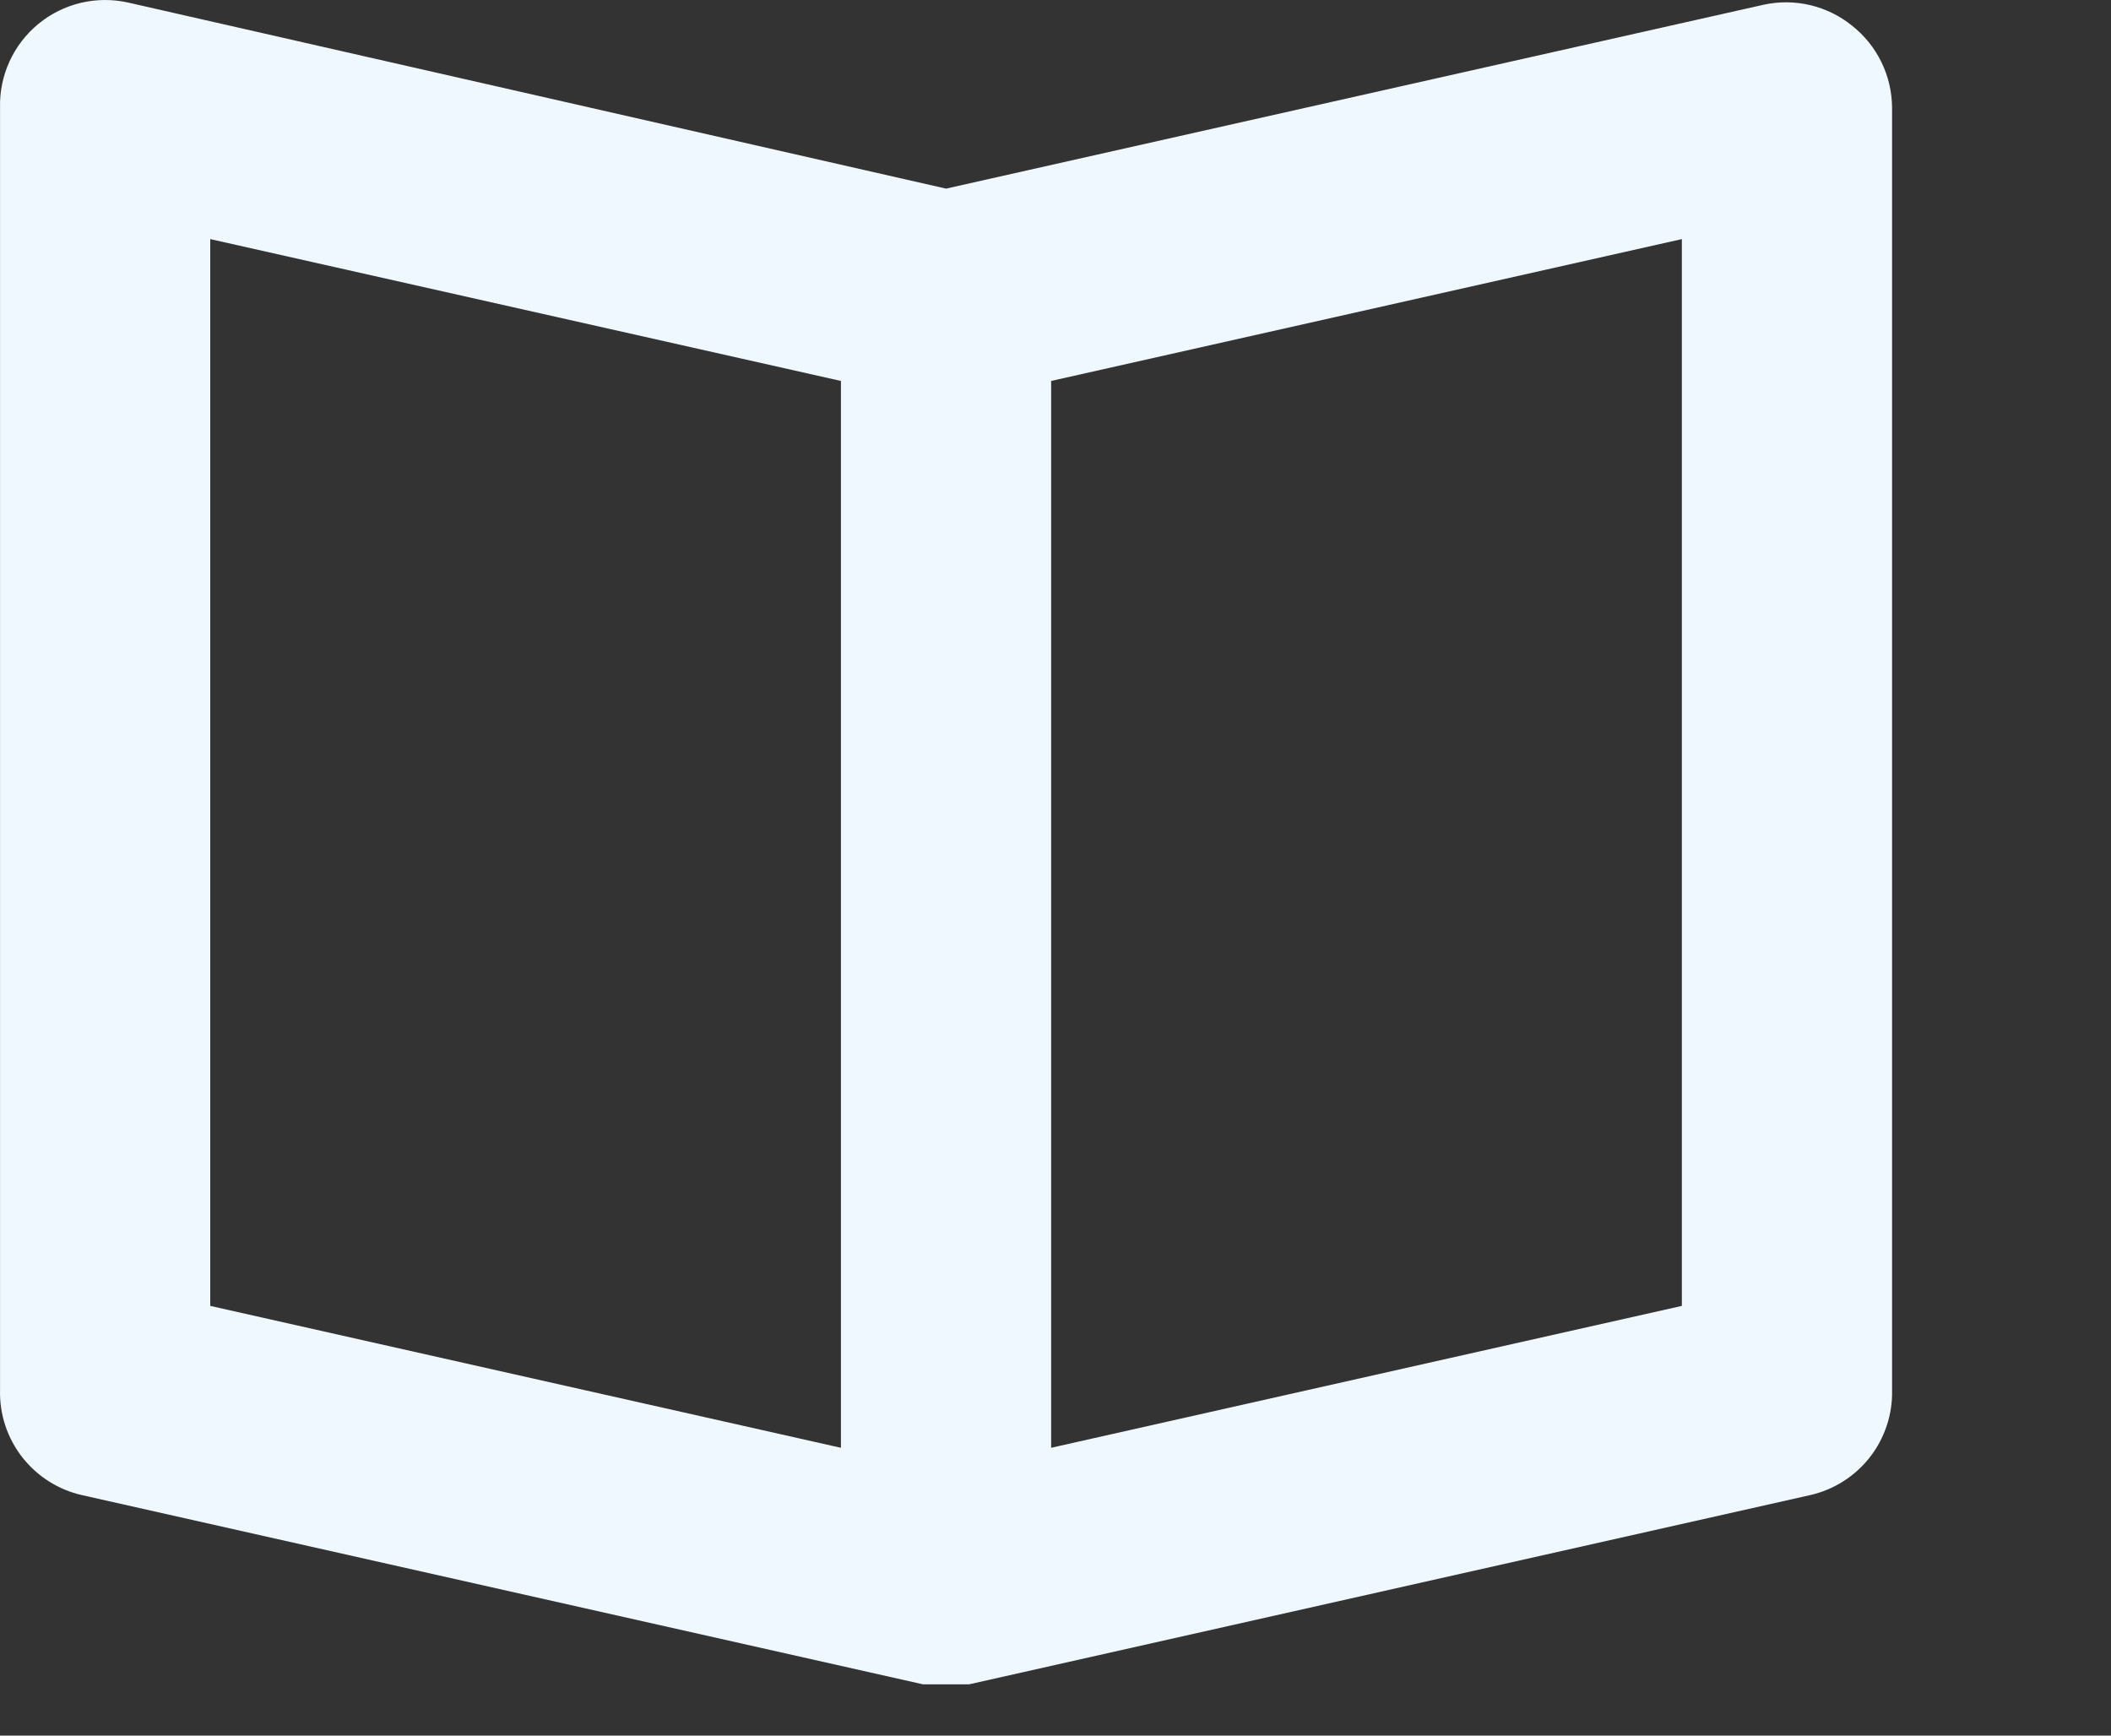<svg width="45" height="37" viewBox="0 0 45 37" fill="none" xmlns="http://www.w3.org/2000/svg">
<rect x="0" y="0" width="45" height="37" fill="#333333" stroke="none"/>
<path d="M39.481 0.548C39.221 0.337 38.917 0.188 38.591 0.11C38.265 0.033 37.926 0.029 37.599 0.1L20.167 4.021L2.734 0.055C2.402 -0.02 2.057 -0.018 1.725 0.06C1.393 0.139 1.084 0.292 0.82 0.508C0.557 0.724 0.346 0.997 0.204 1.307C0.062 1.617 -0.008 1.955 0.001 2.296V29.632C-0.012 30.15 0.155 30.656 0.474 31.065C0.793 31.473 1.243 31.759 1.748 31.873L19.674 35.906H20.167H20.66L38.585 31.873C39.09 31.759 39.541 31.473 39.86 31.065C40.178 30.656 40.346 30.15 40.333 29.632V2.296C40.331 1.959 40.254 1.627 40.106 1.325C39.959 1.022 39.745 0.757 39.481 0.548ZM4.482 5.097L17.926 8.121V30.864L4.482 27.839V5.097ZM35.852 27.839L22.407 30.864V8.121L35.852 5.097V27.839Z" fill="#F0F8FF"/>
</svg>
